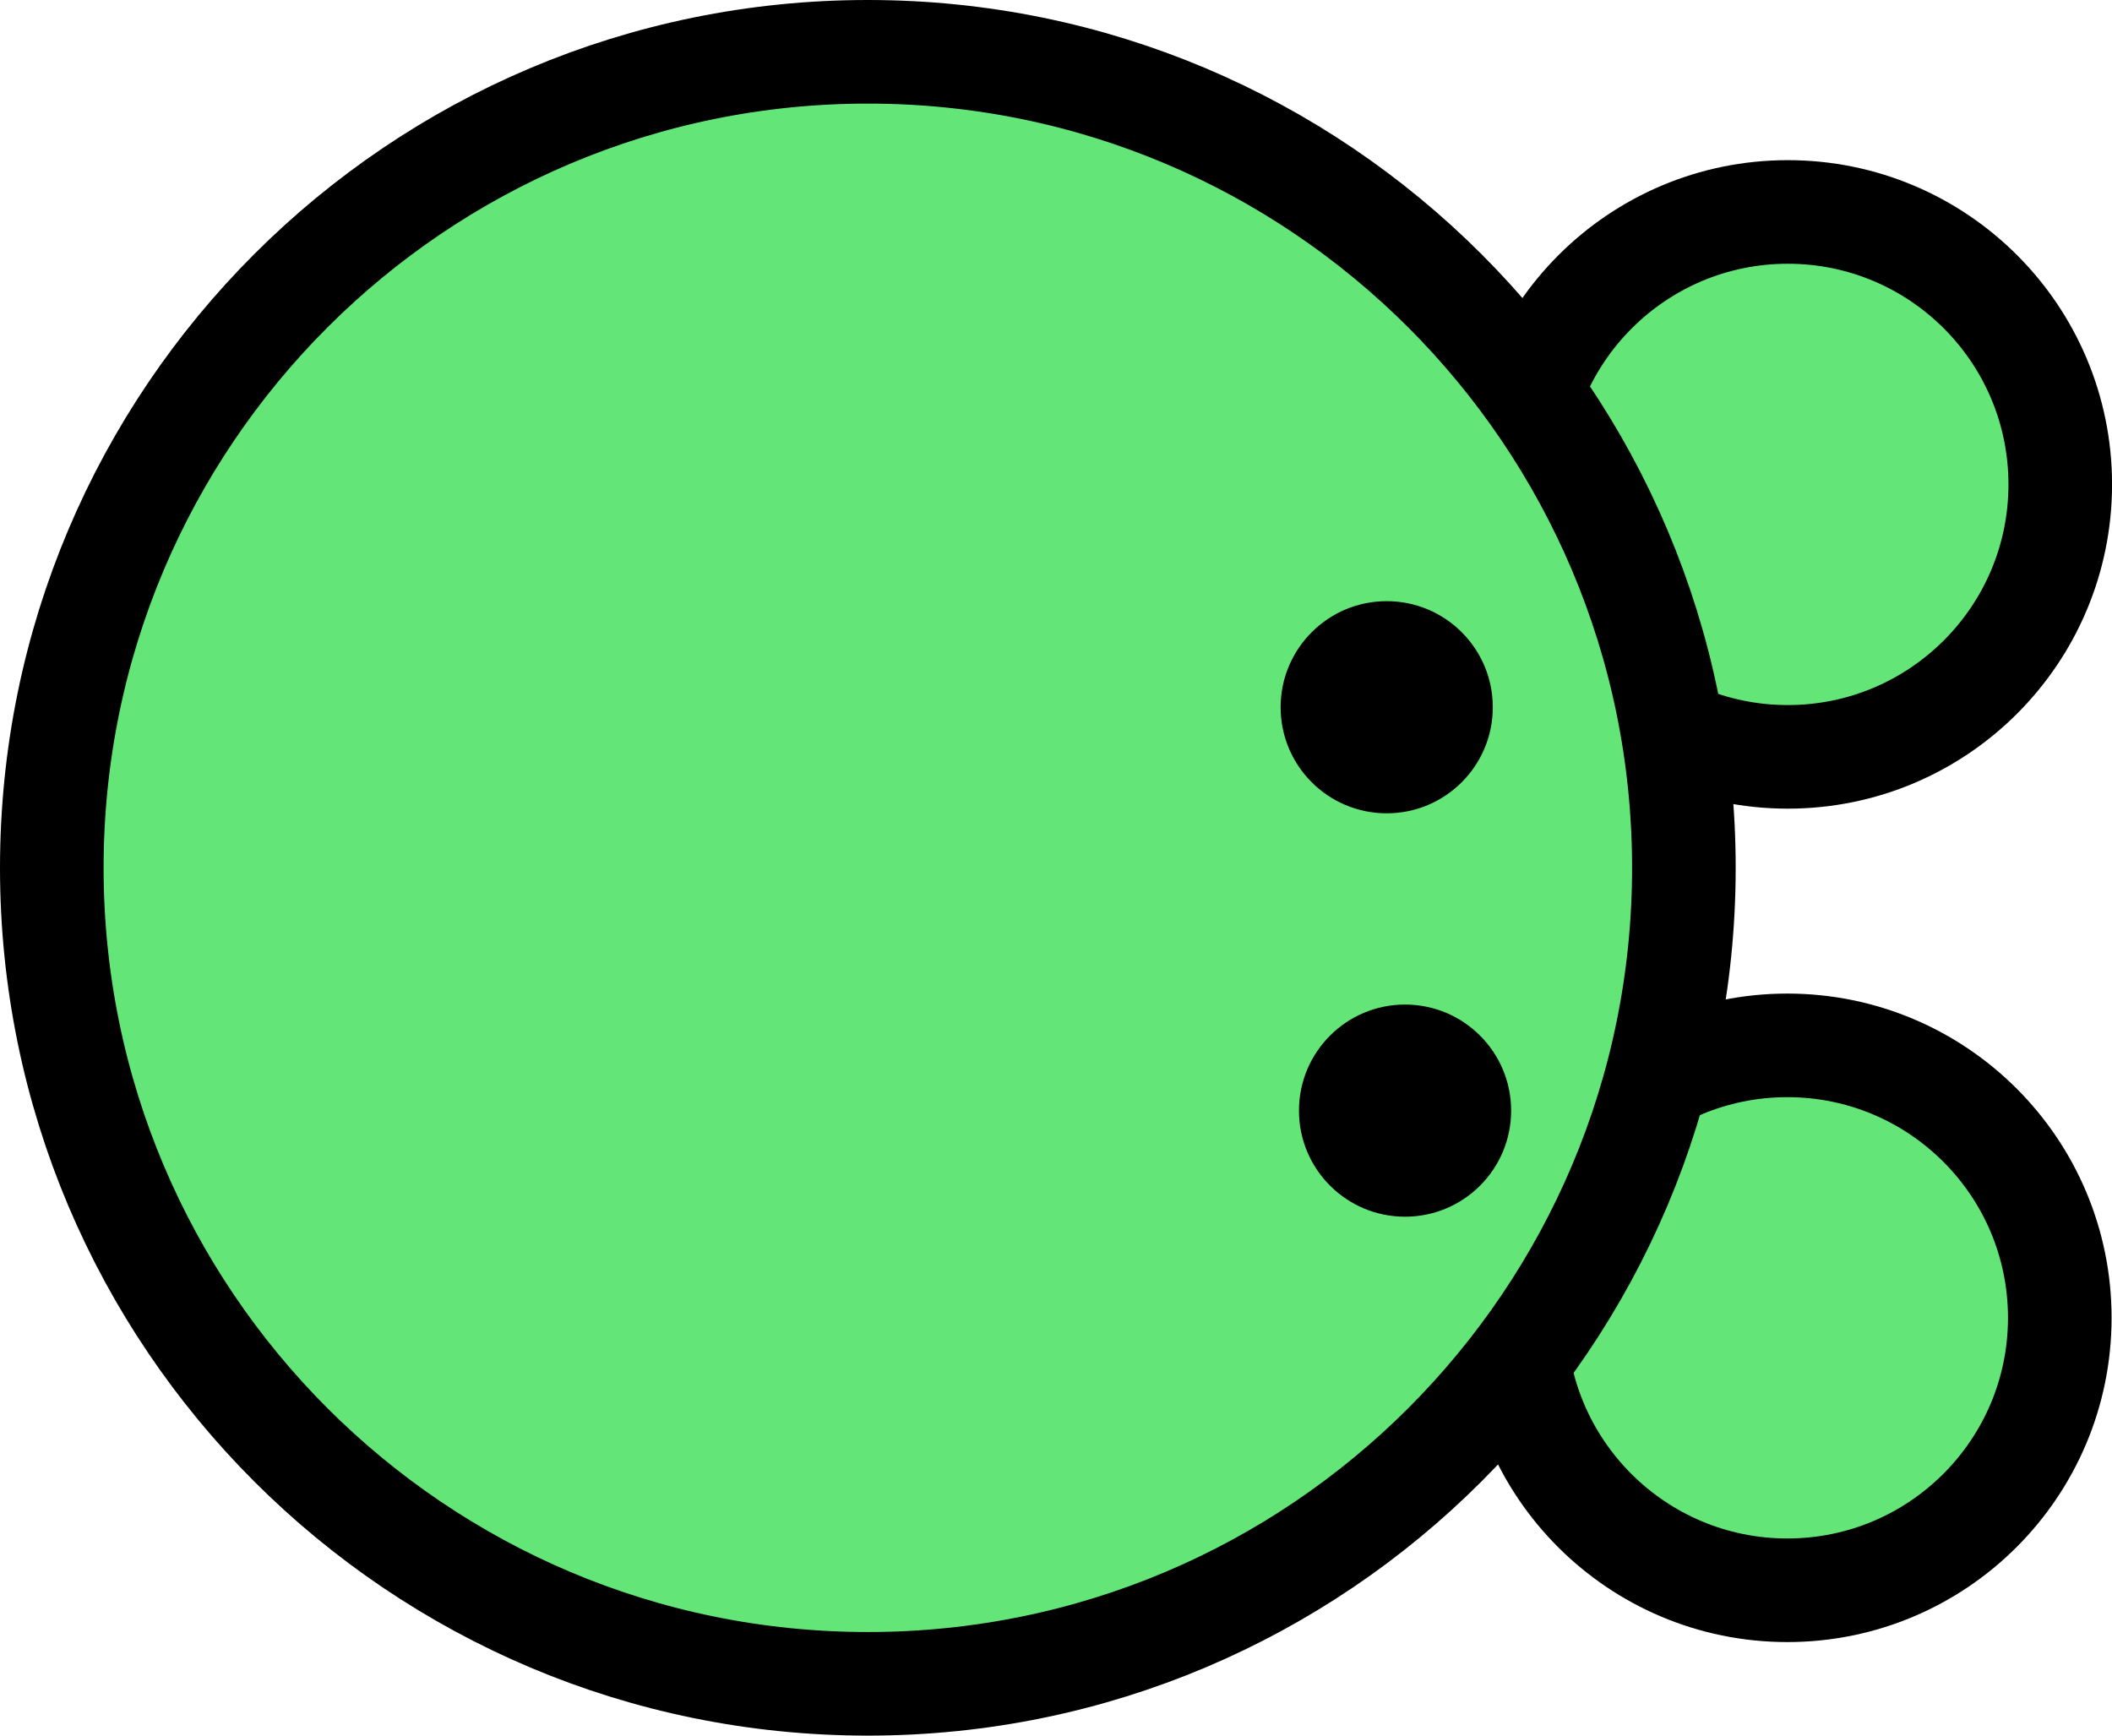 <svg version="1.1" xmlns="http://www.w3.org/2000/svg" xmlns:xlink="http://www.w3.org/1999/xlink" width="40.773" height="33.508" viewBox="0,0,40.773,33.508"><g transform="translate(-223.246,-163.246)"><g data-paper-data="{&quot;isPaintingLayer&quot;:true}" fill-rule="nonzero" stroke-linecap="butt" stroke-linejoin="miter" stroke-miterlimit="10" stroke-dasharray="" stroke-dashoffset="0" style="mix-blend-mode: normal"><path d="M252.491,188.688c0,-2.905 2.355,-5.26 5.26,-5.26c2.905,0 5.26,2.355 5.26,5.26c0,2.905 -2.355,5.26 -5.26,5.26c-2.905,0 -5.26,-2.355 -5.26,-5.26z" fill="#63e677" stroke="#000000" stroke-width="2"/><path d="M252.5,172.598c0,-2.905 2.355,-5.26 5.26,-5.26c2.905,0 5.26,2.355 5.26,5.26c0,2.905 -2.355,5.26 -5.26,5.26c-2.905,0 -5.26,-2.355 -5.26,-5.26z" fill="#63e677" stroke="#000000" stroke-width="2"/><path d="M224.246,180c0,-8.701 7.053,-15.754 15.754,-15.754c8.701,0 15.754,7.053 15.754,15.754c0,8.701 -7.053,15.754 -15.754,15.754c-8.701,0 -15.754,-7.053 -15.754,-15.754z" fill="#63e677" stroke="#000000" stroke-width="2"/><path d="M247.969,176.9c0,-1.131 0.917,-2.048 2.048,-2.048c1.131,0 2.048,0.917 2.048,2.048c0,1.131 -0.917,2.048 -2.048,2.048c-1.131,0 -2.048,-0.917 -2.048,-2.048z" fill="#000000" stroke="none" stroke-width="0.5"/><path d="M248.323,184.688c0,-1.131 0.917,-2.048 2.048,-2.048c1.131,0 2.048,0.917 2.048,2.048c0,1.131 -0.917,2.048 -2.048,2.048c-1.131,0 -2.048,-0.917 -2.048,-2.048z" fill="#000000" stroke="none" stroke-width="0.5"/></g></g></svg>